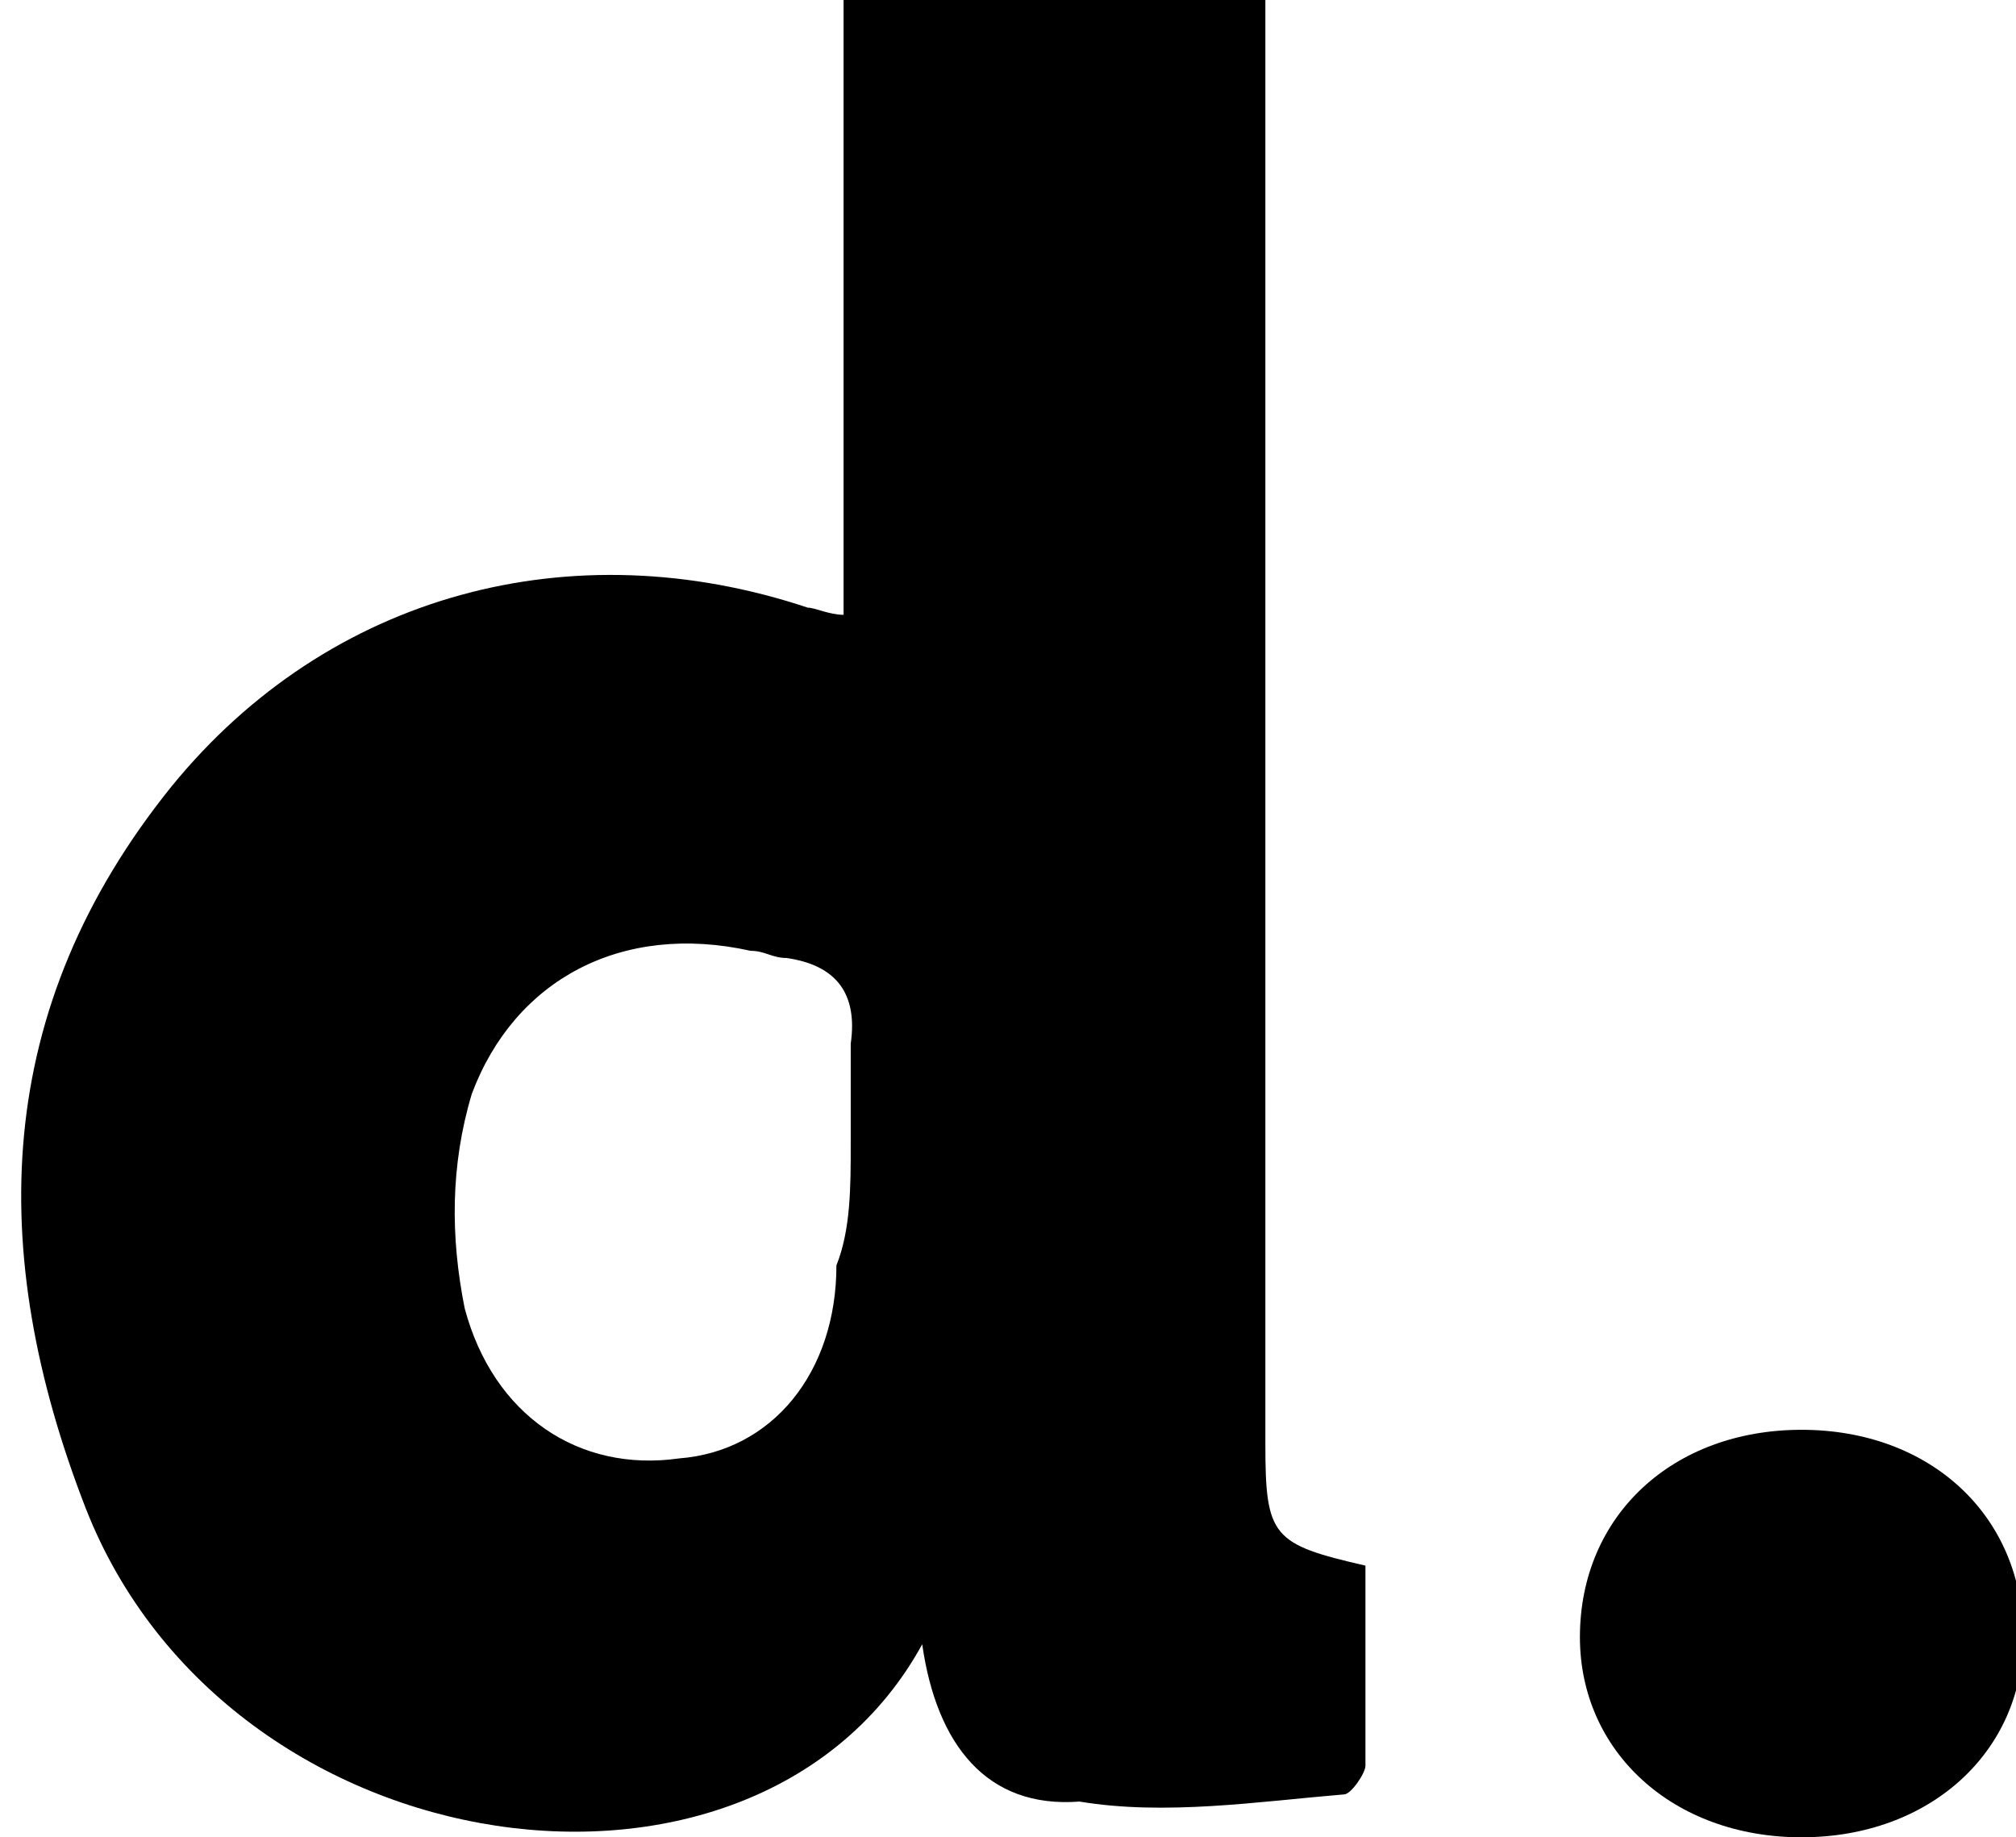 <?xml version="1.0" encoding="utf-8"?>
<!-- Generator: Adobe Illustrator 19.1.0, SVG Export Plug-In . SVG Version: 6.00 Build 0)  -->
<!DOCTYPE svg PUBLIC "-//W3C//DTD SVG 1.1//EN" "http://www.w3.org/Graphics/SVG/1.1/DTD/svg11.dtd">
<svg version="1.1" id="Layer_1" xmlns="http://www.w3.org/2000/svg" xmlns:xlink="http://www.w3.org/1999/xlink" x="0px" y="0px"
	 viewBox="0 0 28.2 25.7" enable-background="new 0 0 28.2 25.7" xml:space="preserve">
<path d="M12.9,23c-2.3,4.2-9.7,3.2-11.7-1.9c-1.4-3.6-1.3-7,1.2-10.1C4.6,8.3,8,7.4,11.3,8.5c0.1,0,0.3,0.1,0.5,0.1c0-3,0-5.9,0-8.8
	c2,0,3.9,0,5.9,0c0,0.3,0,0.6,0,0.9c0,6.3,0,12.6,0,18.8c0,0.2,0,0.5,0,0.7c0,1.3,0.1,1.4,1.4,1.7c0,0.9,0,1.9,0,2.8
	c0,0.1-0.2,0.4-0.3,0.4c-1.2,0.1-2.5,0.3-3.7,0.1C13.8,25.3,13.1,24.4,12.9,23z M11.9,16C11.9,16,11.9,16,11.9,16c0-0.5,0-0.9,0-1.4
	c0.1-0.7-0.2-1.1-0.9-1.2c-0.2,0-0.3-0.1-0.5-0.1c-1.8-0.4-3.3,0.4-3.9,2c-0.3,1-0.3,2-0.1,3c0.4,1.5,1.6,2.3,3,2.1
	c1.3-0.1,2.2-1.2,2.2-2.7C11.9,17.2,11.9,16.6,11.9,16z"/>
<g>
	<path d="M25.2,25.7c-1.8,0-3.1-1.2-3.1-2.8c0-1.7,1.3-2.9,3.1-2.9c1.8,0,3.1,1.2,3.1,2.9C28.3,24.5,27,25.7,25.2,25.7z"/>
</g>
</svg>
